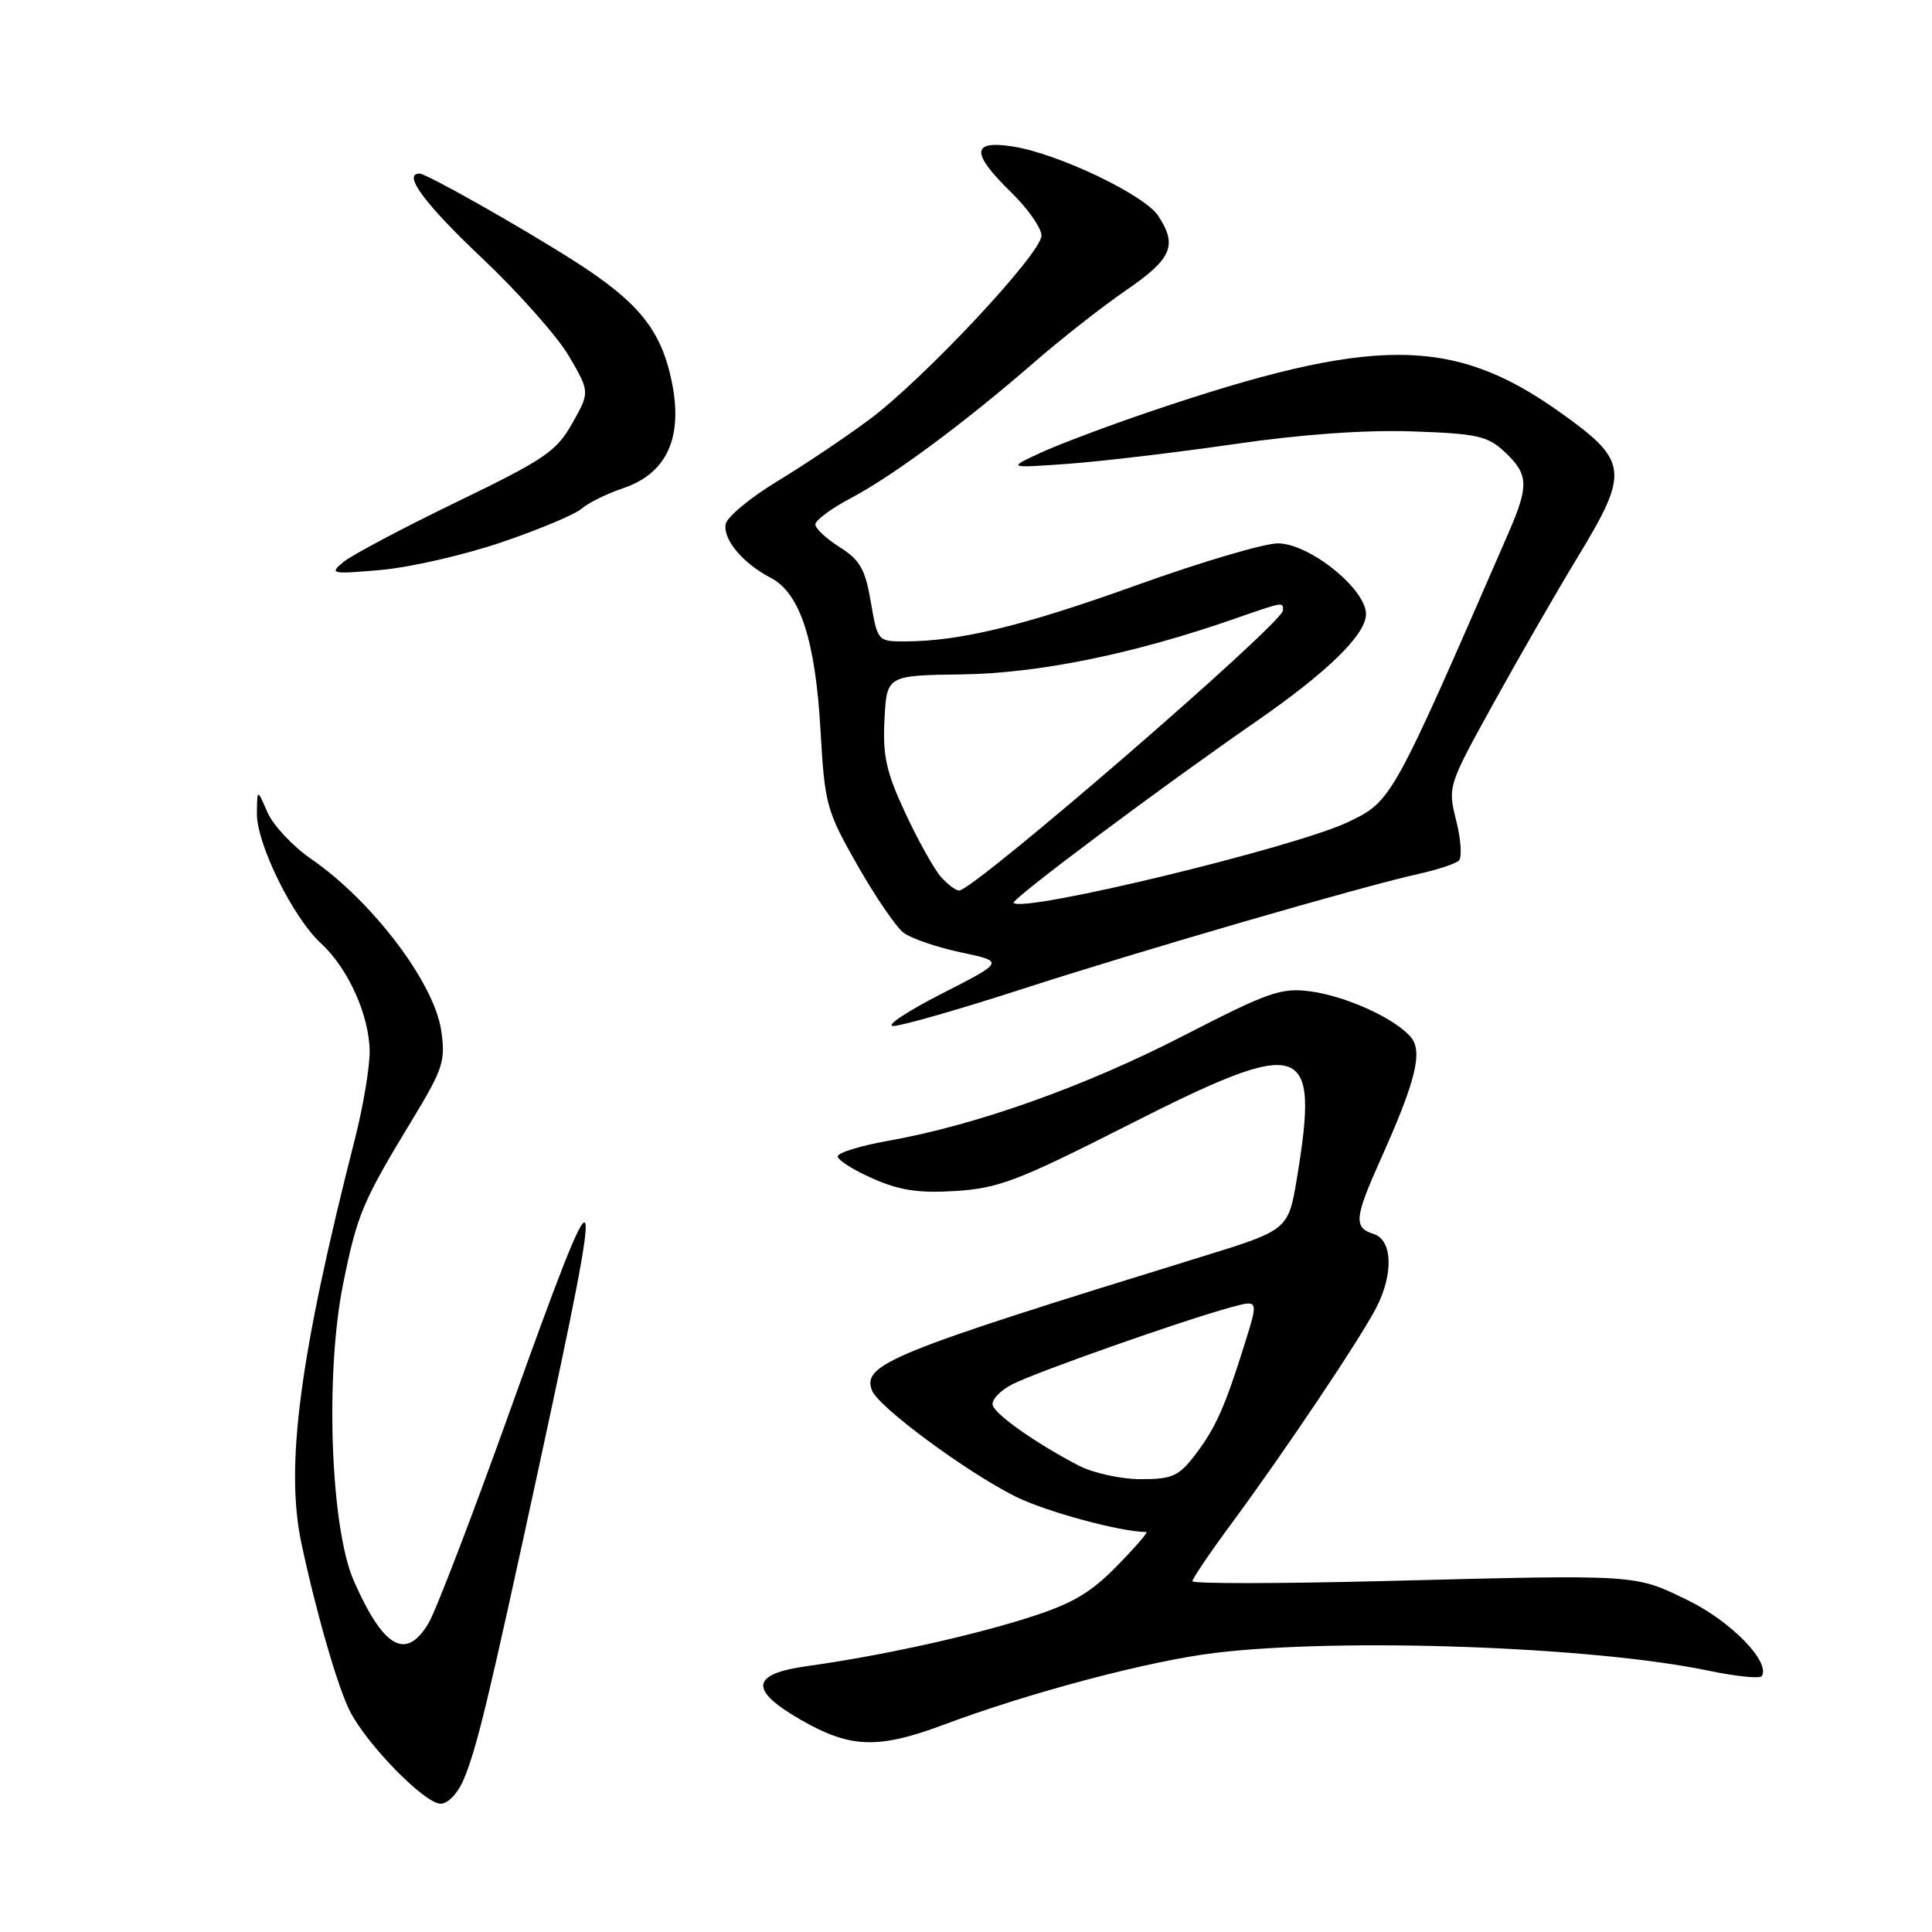 <?xml version="1.0" encoding="UTF-8" standalone="no"?>
<!DOCTYPE svg PUBLIC "-//W3C//DTD SVG 1.1//EN" "http://www.w3.org/Graphics/SVG/1.1/DTD/svg11.dtd" >
<svg xmlns="http://www.w3.org/2000/svg" xmlns:xlink="http://www.w3.org/1999/xlink" version="1.1" viewBox="0 0 256 256">
 <g >
 <path fill="currentColor"
d=" M 61.46 235.74 C 63.20 231.58 64.72 225.25 71.38 194.50 C 80.41 152.81 80.05 152.12 67.50 187.14 C 62.55 200.95 57.72 213.54 56.76 215.12 C 53.78 220.07 50.83 218.39 46.90 209.52 C 43.78 202.46 43.05 181.95 45.49 170.00 C 47.36 160.82 48.03 159.24 54.71 148.23 C 58.73 141.59 59.06 140.56 58.45 136.49 C 57.50 130.16 49.29 119.36 41.21 113.80 C 38.79 112.13 36.19 109.36 35.44 107.64 C 34.08 104.50 34.08 104.50 34.04 107.78 C 33.99 111.80 38.83 121.61 42.53 125.00 C 46.13 128.29 48.95 134.57 48.98 139.33 C 48.99 141.44 48.12 146.62 47.05 150.83 C 39.70 179.63 37.76 194.27 39.94 204.50 C 41.87 213.60 44.79 223.70 46.38 226.77 C 48.71 231.28 56.29 239.00 58.38 239.00 C 59.38 239.00 60.67 237.63 61.46 235.74 Z  M 124.98 228.56 C 136.44 224.26 152.24 220.08 160.97 219.02 C 177.87 216.98 211.16 218.18 226.42 221.38 C 230.06 222.14 233.22 222.46 233.45 222.09 C 234.61 220.21 229.34 214.81 223.66 212.05 C 216.53 208.58 217.35 208.63 183.25 209.50 C 169.36 209.85 158.00 209.86 158.00 209.52 C 158.00 209.17 160.39 205.65 163.31 201.70 C 170.19 192.38 180.25 177.38 182.35 173.30 C 184.68 168.79 184.52 164.30 182.00 163.50 C 179.34 162.66 179.46 161.38 182.96 153.58 C 187.58 143.29 188.55 139.37 186.97 137.46 C 184.91 134.98 178.47 132.03 173.69 131.37 C 169.78 130.84 168.17 131.40 156.81 137.24 C 143.77 143.96 129.35 149.09 117.75 151.15 C 114.04 151.81 111.00 152.74 111.00 153.23 C 111.00 153.71 113.09 155.04 115.64 156.16 C 119.21 157.74 121.74 158.12 126.67 157.81 C 132.31 157.45 135.00 156.42 149.29 149.17 C 172.84 137.22 174.86 137.84 171.86 156.05 C 170.71 162.98 170.71 162.98 159.11 166.56 C 118.01 179.23 114.21 180.77 115.54 184.24 C 116.38 186.42 127.94 194.98 134.54 198.29 C 138.50 200.28 148.53 203.00 151.89 203.00 C 152.18 203.00 150.41 205.04 147.97 207.53 C 144.42 211.15 142.01 212.54 136.01 214.43 C 128.22 216.89 116.50 219.44 107.01 220.76 C 99.44 221.80 99.20 223.93 106.19 227.93 C 112.67 231.65 116.38 231.77 124.98 228.56 Z  M 135.33 131.09 C 151.13 125.97 180.23 117.52 188.00 115.79 C 190.47 115.24 192.86 114.45 193.30 114.04 C 193.74 113.63 193.59 111.25 192.96 108.75 C 191.82 104.22 191.85 104.14 197.93 93.13 C 201.29 87.05 206.28 78.38 209.02 73.87 C 215.97 62.43 215.80 61.09 206.63 54.57 C 192.46 44.51 181.97 44.51 152.35 54.55 C 146.78 56.44 140.25 58.90 137.85 60.01 C 133.50 62.03 133.50 62.03 141.50 61.46 C 145.90 61.14 155.78 59.97 163.45 58.86 C 172.40 57.55 180.89 56.95 187.12 57.16 C 195.78 57.46 197.12 57.76 199.42 59.92 C 202.55 62.87 202.61 64.33 199.88 70.62 C 184.46 106.07 184.43 106.13 178.71 108.89 C 171.77 112.24 135.65 120.98 134.31 119.64 C 133.90 119.23 153.71 104.41 166.50 95.56 C 175.95 89.01 181.00 84.07 181.00 81.37 C 181.00 78.03 173.48 72.00 169.32 72.00 C 167.50 72.00 159.09 74.49 150.63 77.53 C 135.62 82.93 127.18 84.98 119.89 84.99 C 116.32 85.00 116.27 84.95 115.39 79.77 C 114.65 75.43 113.95 74.19 111.29 72.52 C 109.52 71.41 108.06 70.05 108.04 69.50 C 108.02 68.95 110.14 67.37 112.75 66.00 C 118.29 63.08 127.83 56.01 137.00 48.04 C 140.57 44.93 146.08 40.61 149.24 38.44 C 155.29 34.29 156.05 32.52 153.47 28.60 C 151.65 25.82 140.22 20.36 134.25 19.42 C 128.69 18.54 128.62 20.25 134.00 25.50 C 136.20 27.65 138.00 30.22 138.00 31.22 C 138.00 33.57 122.38 50.26 115.13 55.64 C 112.03 57.94 106.58 61.60 103.00 63.77 C 99.42 65.94 96.35 68.49 96.16 69.43 C 95.76 71.46 98.44 74.66 102.12 76.56 C 106.00 78.57 108.04 84.81 108.72 96.73 C 109.28 106.62 109.50 107.42 113.62 114.66 C 116.00 118.83 118.74 122.85 119.72 123.59 C 120.70 124.34 124.11 125.51 127.30 126.19 C 133.11 127.42 133.11 127.42 124.80 131.66 C 120.24 133.99 117.32 135.92 118.33 135.95 C 119.33 135.98 126.98 133.79 135.33 131.09 Z  M 66.50 71.84 C 71.45 70.16 76.20 68.16 77.07 67.40 C 77.93 66.64 80.40 65.42 82.57 64.69 C 88.38 62.73 90.55 57.95 89.00 50.51 C 87.59 43.69 84.58 39.99 76.05 34.56 C 68.79 29.94 56.50 23.00 55.59 23.00 C 53.30 23.00 56.26 27.00 63.83 34.16 C 68.69 38.75 73.90 44.63 75.41 47.22 C 78.16 51.95 78.16 51.95 75.83 56.09 C 73.75 59.80 72.14 60.89 60.50 66.52 C 53.35 69.98 46.60 73.56 45.50 74.47 C 43.61 76.04 43.88 76.10 50.50 75.52 C 54.35 75.18 61.55 73.53 66.50 71.84 Z  M 142.96 194.21 C 137.47 191.36 132.09 187.61 131.56 186.26 C 131.29 185.57 132.44 184.31 134.11 183.44 C 137.25 181.82 156.74 174.95 163.12 173.22 C 166.75 172.23 166.75 172.23 164.99 177.87 C 162.34 186.38 161.10 189.18 158.38 192.75 C 156.20 195.61 155.33 196.00 151.16 196.00 C 148.55 196.00 144.87 195.19 142.96 194.21 Z  M 124.71 116.23 C 123.83 115.26 121.71 111.48 120.00 107.82 C 117.43 102.32 116.95 100.17 117.20 95.34 C 117.50 89.50 117.50 89.50 127.50 89.36 C 137.64 89.21 150.12 86.67 163.41 82.05 C 170.21 79.69 170.00 79.73 170.00 80.88 C 170.00 82.57 129.04 118.00 127.09 118.00 C 126.66 118.00 125.59 117.21 124.71 116.23 Z "/>
</g>
</svg>